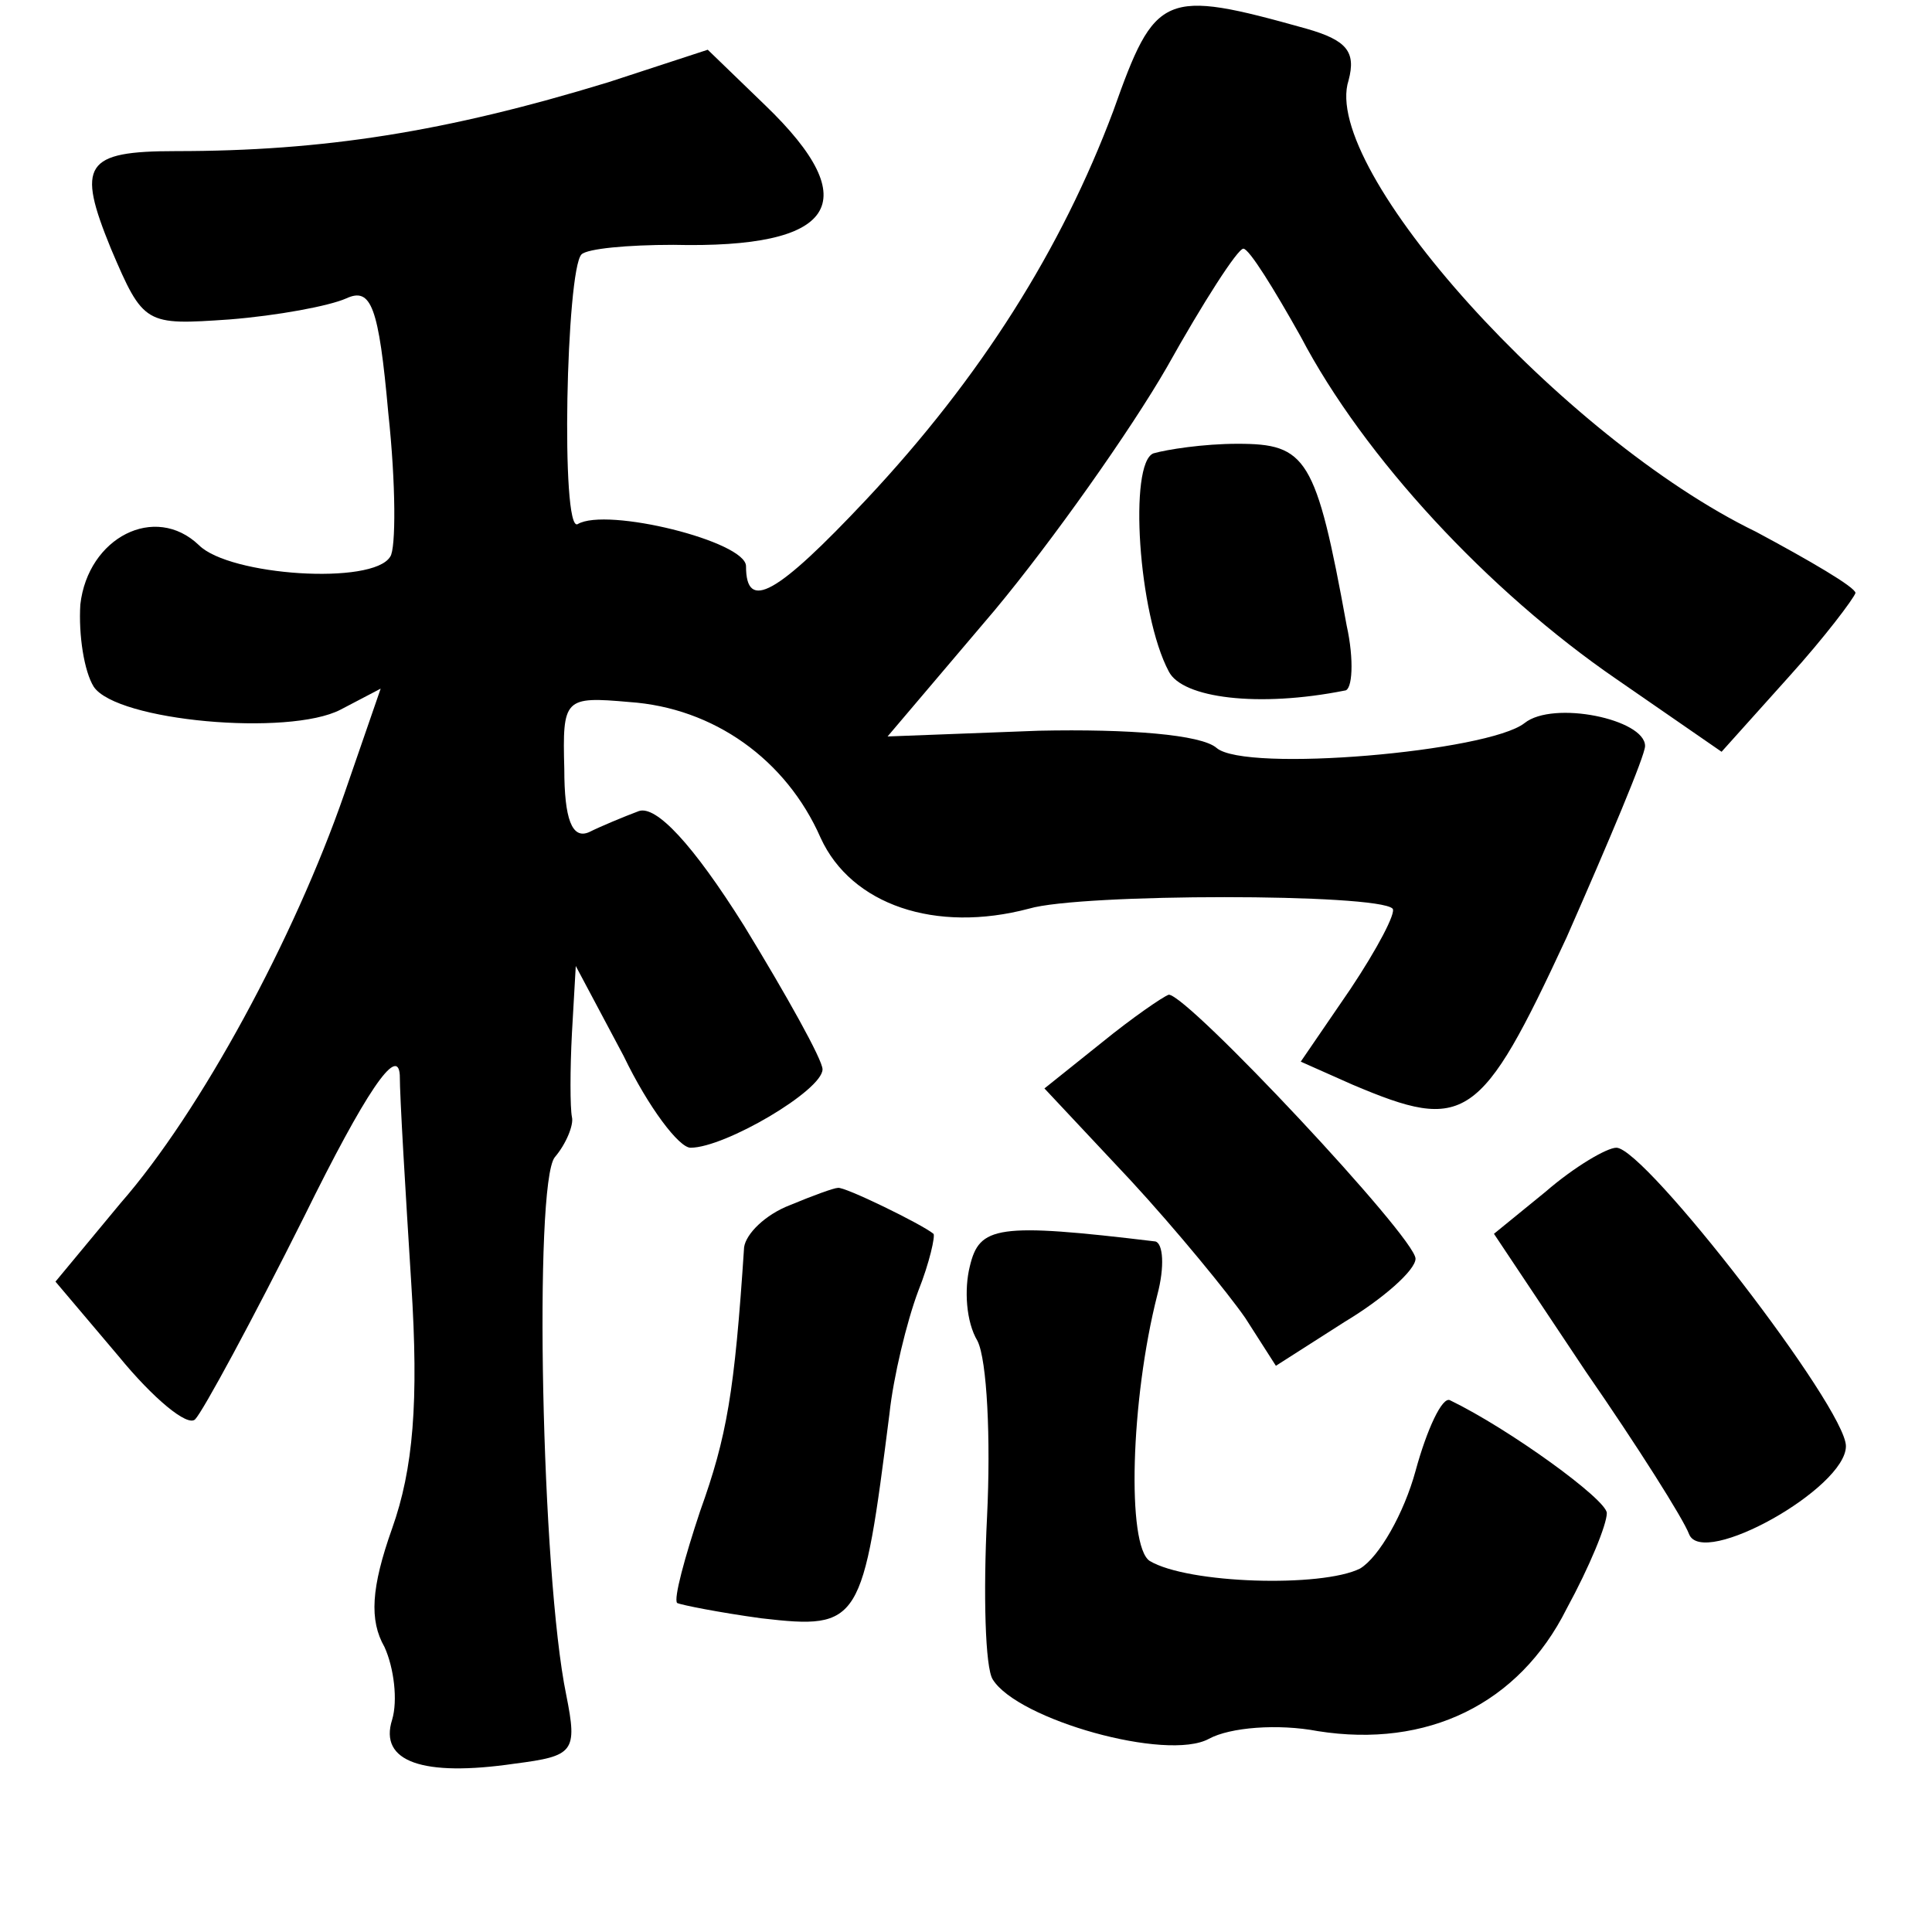 <?xml version="1.0" standalone="no"?>
<!DOCTYPE svg PUBLIC "-//W3C//DTD SVG 20010904//EN"
 "http://www.w3.org/TR/2001/REC-SVG-20010904/DTD/svg10.dtd">
<svg version="1.0" xmlns="http://www.w3.org/2000/svg"
 width="101pt" height="101pt" viewBox="0 0 101 101"
 preserveAspectRatio="xMidYMid meet">
<g transform="translate(0,101) scale(0.1,-0.1)"
fill="#000000" stroke="none">
<path d="M582 952 c-27 -72 -69 -139 -129 -203 -47 -50 -63 -59 -63 -35 0 13
-73 31 -88 22 -9 -5 -6 133 2 141 3 3 24 5 48 5 85 -2 101 22 48 73 l-30 29
-52 -17 c-85 -26 -149 -36 -226 -36 -48 0 -52 -7 -34 -51 17 -40 18 -40 62
-37 25 2 52 7 61 11 13 6 17 -4 22 -60 4 -37 4 -71 1 -75 -9 -15 -84 -10 -100
6 -23 22 -58 4 -62 -31 -1 -16 2 -35 7 -43 12 -18 102 -26 129 -12 l21 11 -19
-55 c-26 -75 -75 -166 -117 -214 l-34 -41 33 -39 c18 -22 36 -37 40 -33 4 4
30 52 57 106 32 65 49 90 50 74 0 -12 3 -61 6 -109 4 -62 1 -97 -10 -128 -11
-31 -12 -48 -4 -62 5 -11 7 -28 4 -38 -7 -22 16 -30 64 -23 31 4 33 6 27 36
-13 63 -17 267 -6 281 6 7 10 17 9 21 -1 5 -1 25 0 44 l2 35 25 -47 c13 -27
29 -48 35 -48 18 0 69 30 69 41 0 5 -19 39 -41 75 -27 43 -46 63 -55 60 -8 -3
-20 -8 -26 -11 -9 -4 -13 7 -13 33 -1 37 0 38 34 35 44 -3 82 -30 100 -71 16
-35 60 -50 109 -37 27 8 182 8 190 0 2 -2 -8 -21 -22 -42 l-26 -38 27 -12 c59
-25 67 -20 112 77 22 50 41 95 41 100 0 14 -48 24 -63 12 -19 -15 -146 -26
-161 -13 -8 7 -46 10 -93 9 l-79 -3 56 66 c30 36 71 94 90 127 19 34 37 62 40
62 3 0 16 -21 30 -46 33 -63 98 -133 165 -179 l55 -38 35 39 c19 21 34 41 35
44 0 3 -24 17 -52 32 -101 49 -228 190 -213 236 4 15 -1 21 -22 27 -75 21 -79
19 -101 -43z"/>
<path d="M603 773 c-13 -5 -8 -84 8 -114 7 -14 47 -19 92 -10 4 0 5 16 1 34
-16 88 -21 95 -57 95 -18 0 -37 -3 -44 -5z"/>
<path d="M576 465 l-30 -24 45 -48 c24 -26 51 -59 60 -72 l16 -25 36 23 c20
12 37 27 37 33 0 11 -119 138 -129 138 -3 -1 -19 -12 -35 -25z"/>
<path d="M808 387 l-27 -22 48 -72 c27 -39 51 -77 54 -85 7 -18 82 24 82 46 0
20 -105 156 -120 156 -5 0 -22 -10 -37 -23z"/>
<path d="M413 380 c-13 -5 -23 -15 -24 -22 -5 -76 -9 -99 -23 -138 -8 -24 -14
-46 -12 -48 2 -1 22 -5 44 -8 52 -6 53 -3 67 107 2 19 9 48 15 64 6 15 9 29 8
30 -6 5 -47 25 -50 24 -2 0 -13 -4 -25 -9z"/>
<path d="M507 348 c-3 -12 -2 -29 4 -39 5 -10 7 -51 5 -92 -2 -40 -1 -79 3
-85 13 -21 91 -43 113 -31 11 6 36 8 57 4 57 -9 105 14 130 64 12 22 21 44 21
50 0 7 -51 44 -82 59 -4 2 -12 -15 -18 -37 -6 -22 -19 -45 -29 -51 -20 -10
-90 -8 -110 4 -12 8 -10 84 4 139 4 15 3 27 -1 28 -83 10 -92 8 -97 -13z"/>
</g>
</svg>
